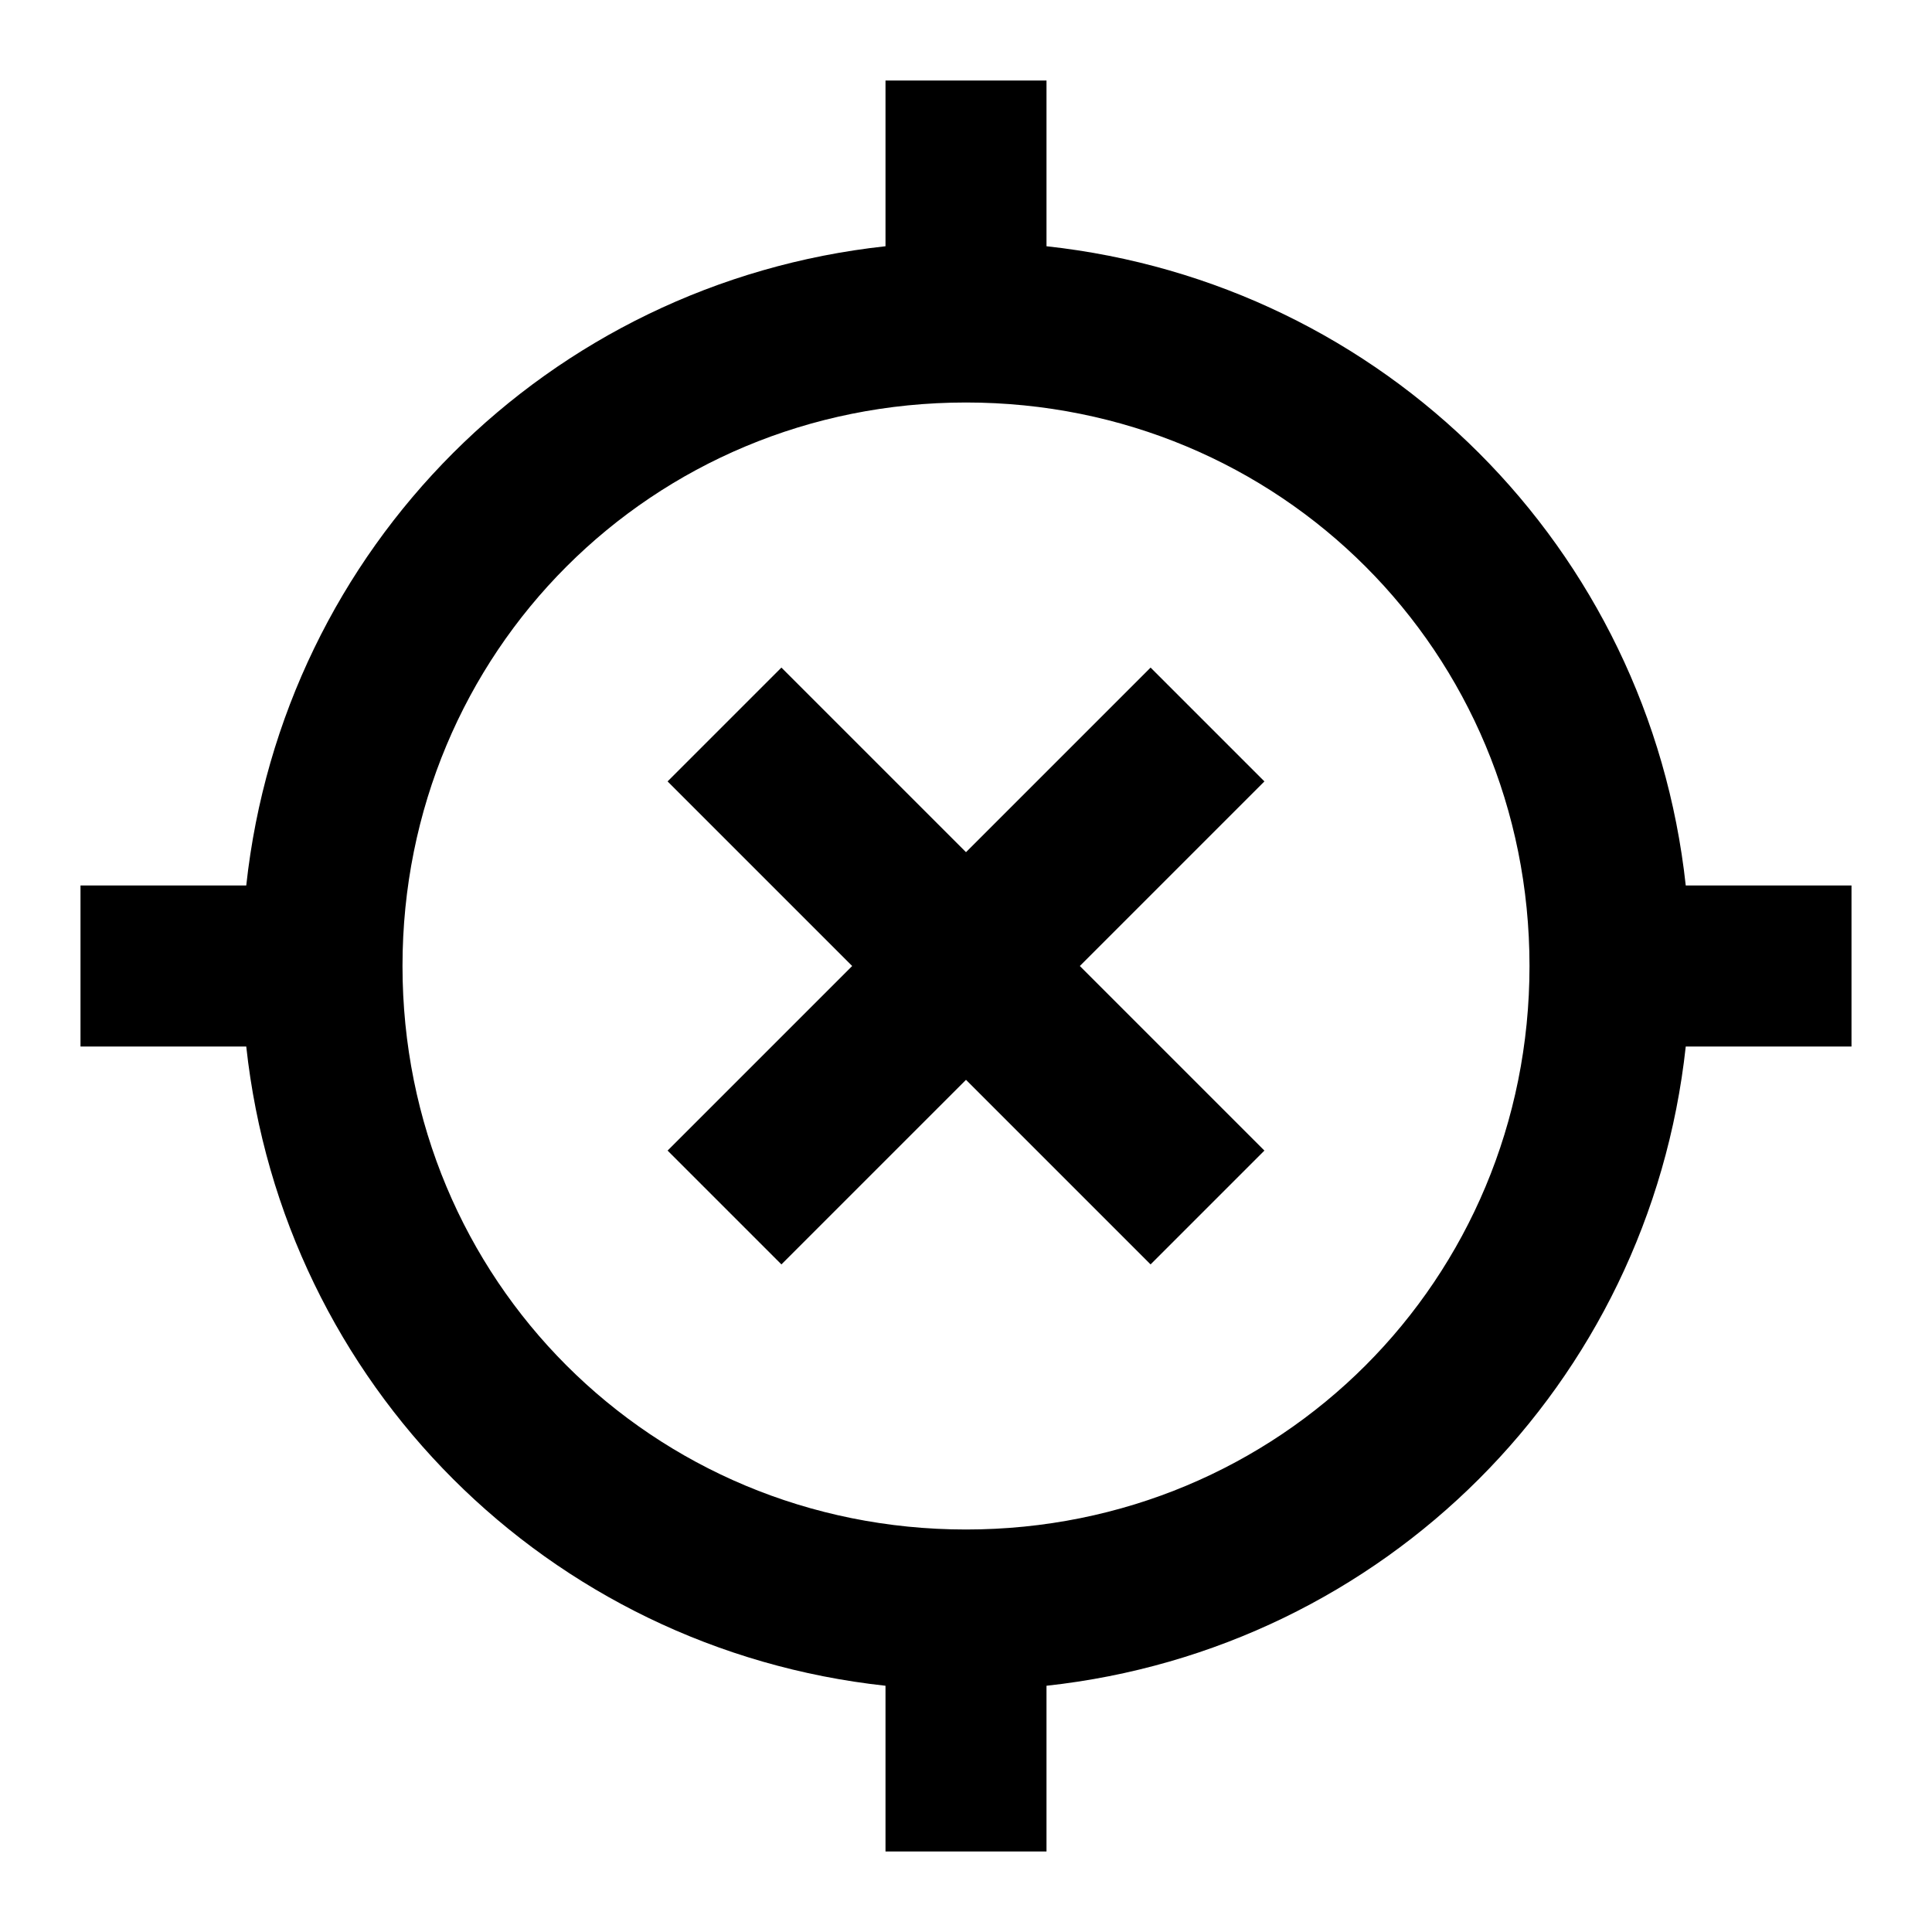 <?xml version="1.0"?>
<svg xmlns="http://www.w3.org/2000/svg" viewBox="0 0 24 24">
    <path d="M 11 1 L 11 3.059 C 6.806 3.515 3.515 6.806 3.059 11 L 1 11 L 1 13 L 3.059 13 C 3.515 17.194 6.806 20.485 11 20.941 L 11 23 L 13 23 L 13 20.941 C 17.194 20.485 20.485 17.194 20.941 13 L 23 13 L 23 11 L 20.941 11 C 20.485 6.806 17.194 3.515 13 3.059 L 13 1 L 11 1 z M 12 5 C 15.9 5 19 8.1 19 12 C 19 15.9 15.9 19 12 19 C 8.1 19 5 15.9 5 12 C 5 8.1 8.1 5 12 5 z M 9.707 8.293 L 8.293 9.707 L 10.586 12 L 8.293 14.293 L 9.707 15.707 L 12 13.414 L 14.293 15.707 L 15.707 14.293 L 13.414 12 L 15.707 9.707 L 14.293 8.293 L 12 10.586 L 9.707 8.293 z"/>
</svg>
